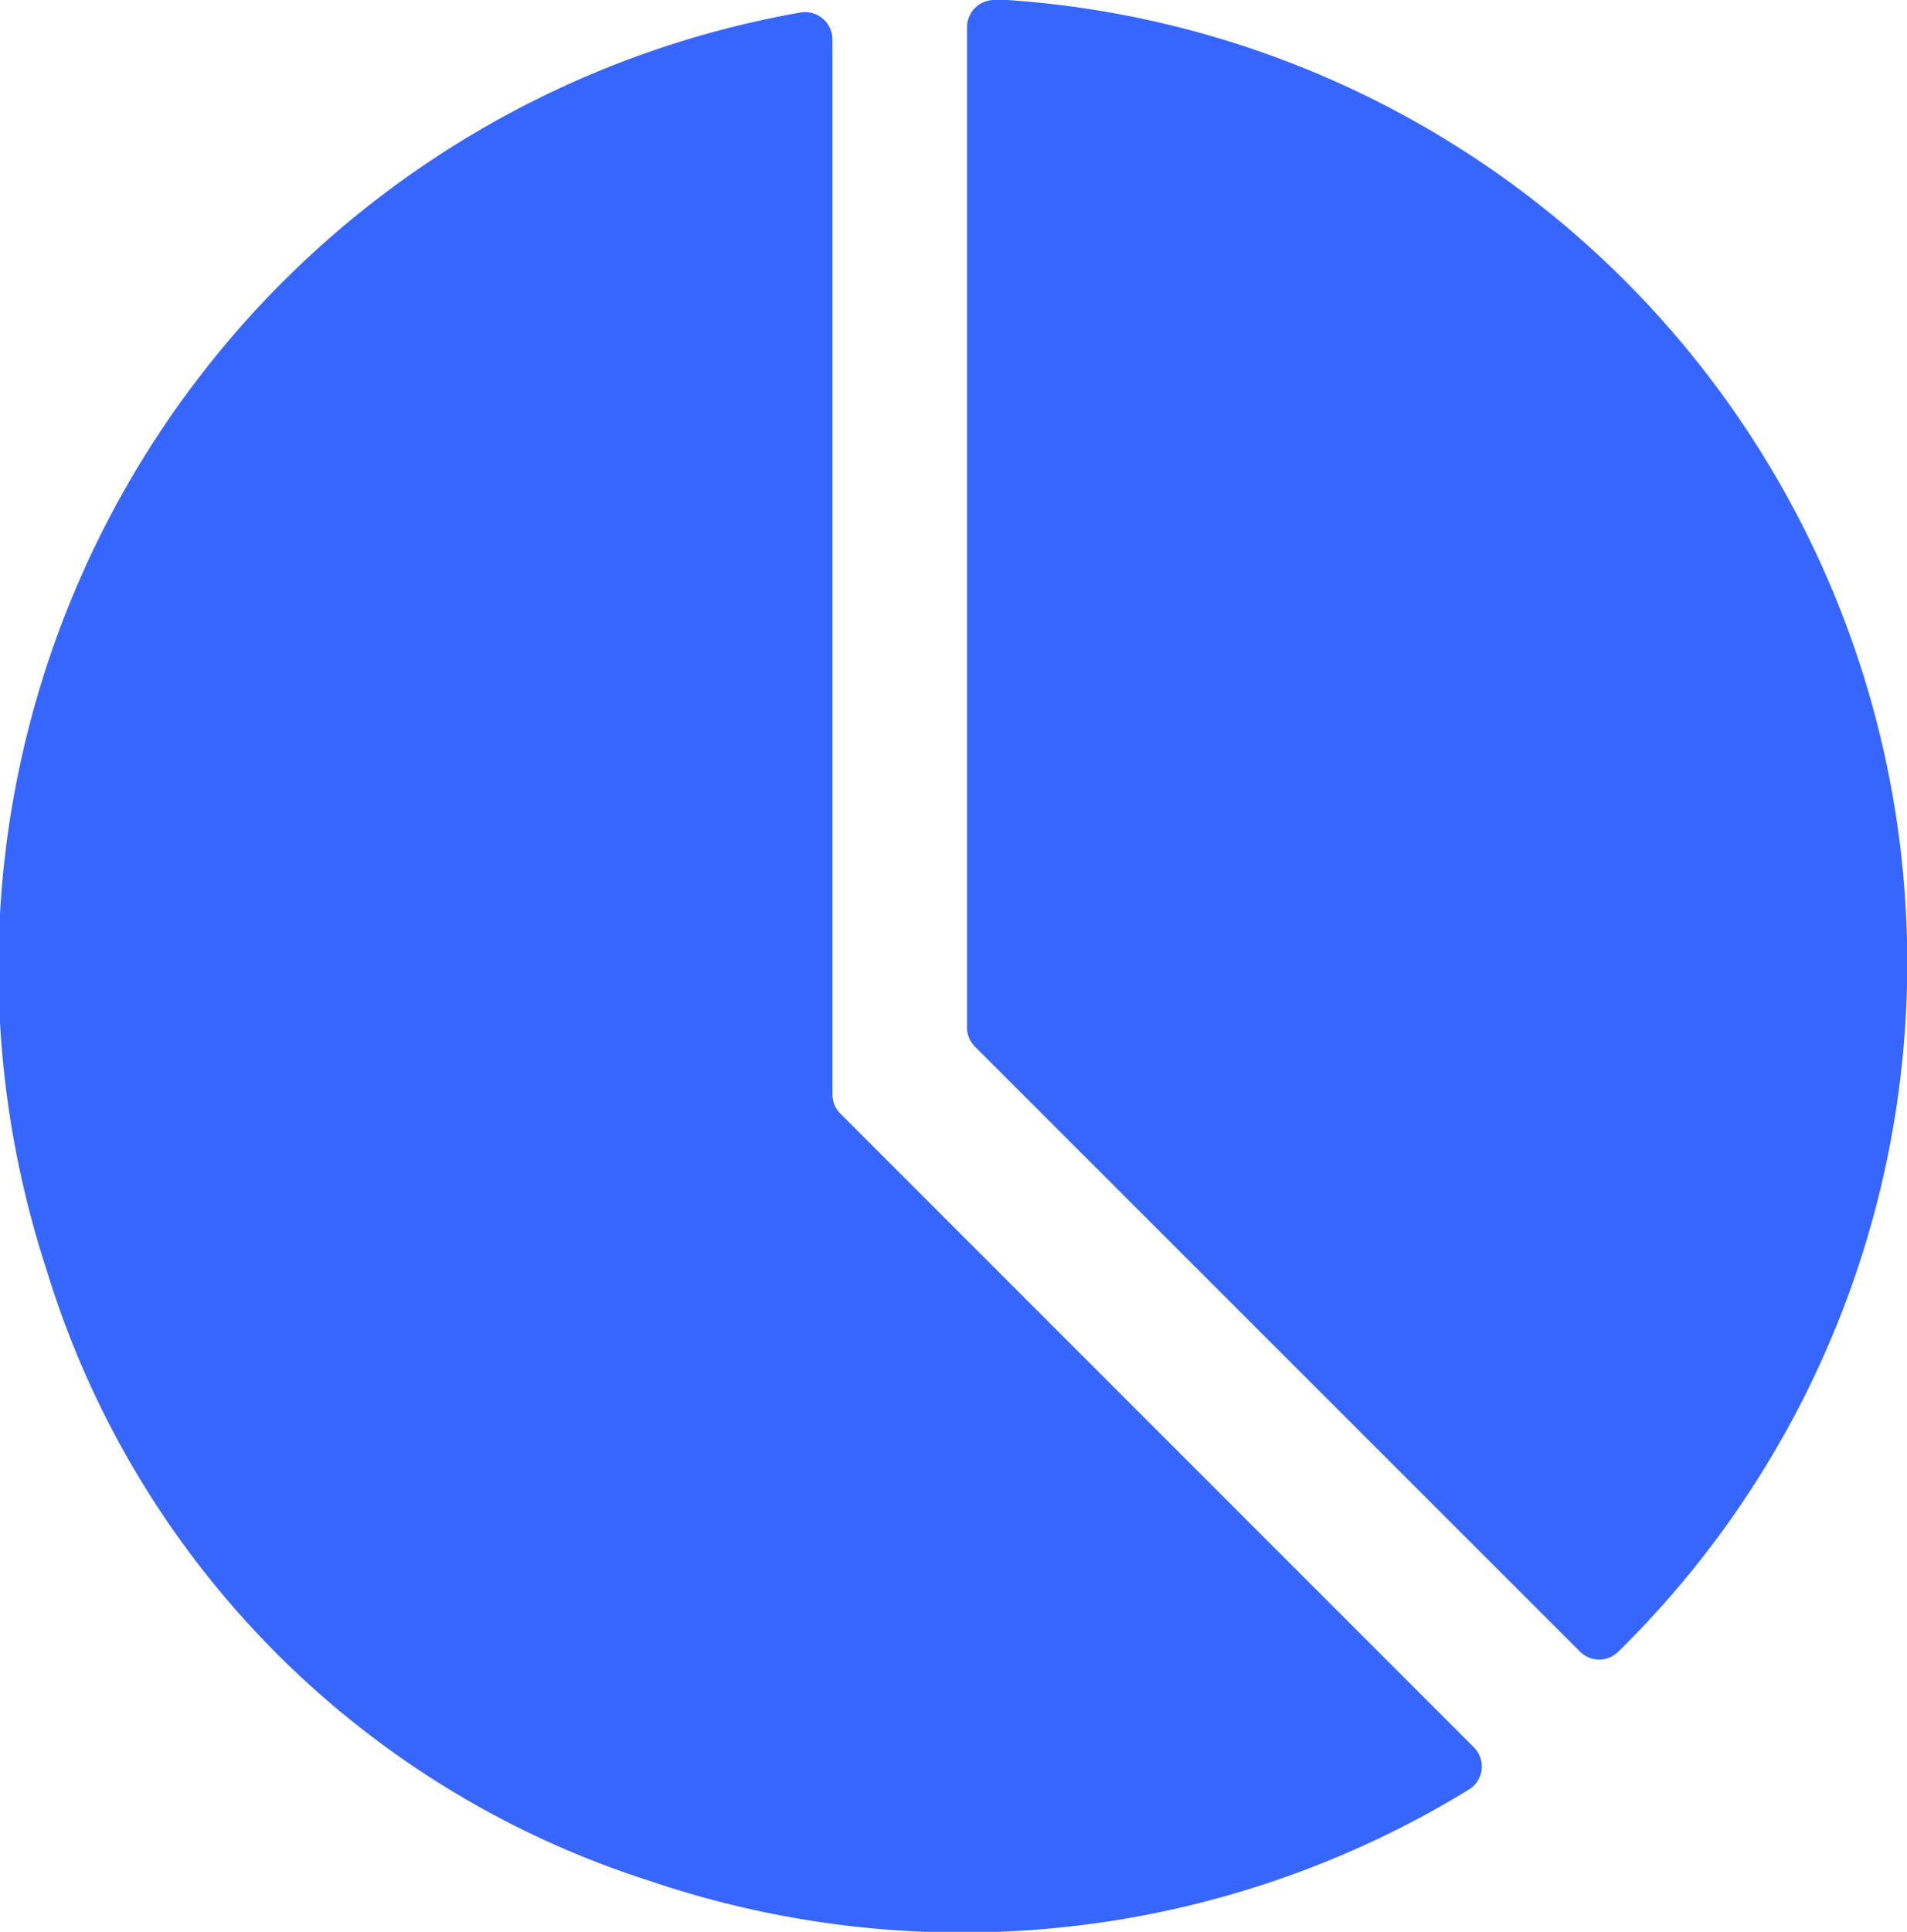 <svg xmlns="http://www.w3.org/2000/svg" width="13.514" height="13.686" viewBox="0 0 13.514 13.686">
  <g id="Group_126" data-name="Group 126" transform="translate(0)">
    <g id="Group_125" data-name="Group 125">
      <path id="Path_114" data-name="Path 114" d="M807.927,1369.774l-4.489-4.489a.189.189,0,0,1-.056-.134v-7.476a.194.194,0,0,0-.223-.191,6.874,6.874,0,0,0-5.347,8.905,6.545,6.545,0,0,0,4.27,4.33,6.877,6.877,0,0,0,5.812-.646A.192.192,0,0,0,807.927,1369.774Z" transform="translate(-797.483 -1357.396)" fill="#3766ff"/>
      <path id="Path_115" data-name="Path 115" d="M802.848,1357.417a.193.193,0,0,0-.2.192v7.088a.191.191,0,0,0,.056.135l4.289,4.287a.192.192,0,0,0,.269,0,6.837,6.837,0,0,0-4.412-11.707Z" transform="translate(-795.795 -1357.417)" fill="#3766ff"/>
    </g>
  </g>
</svg>
